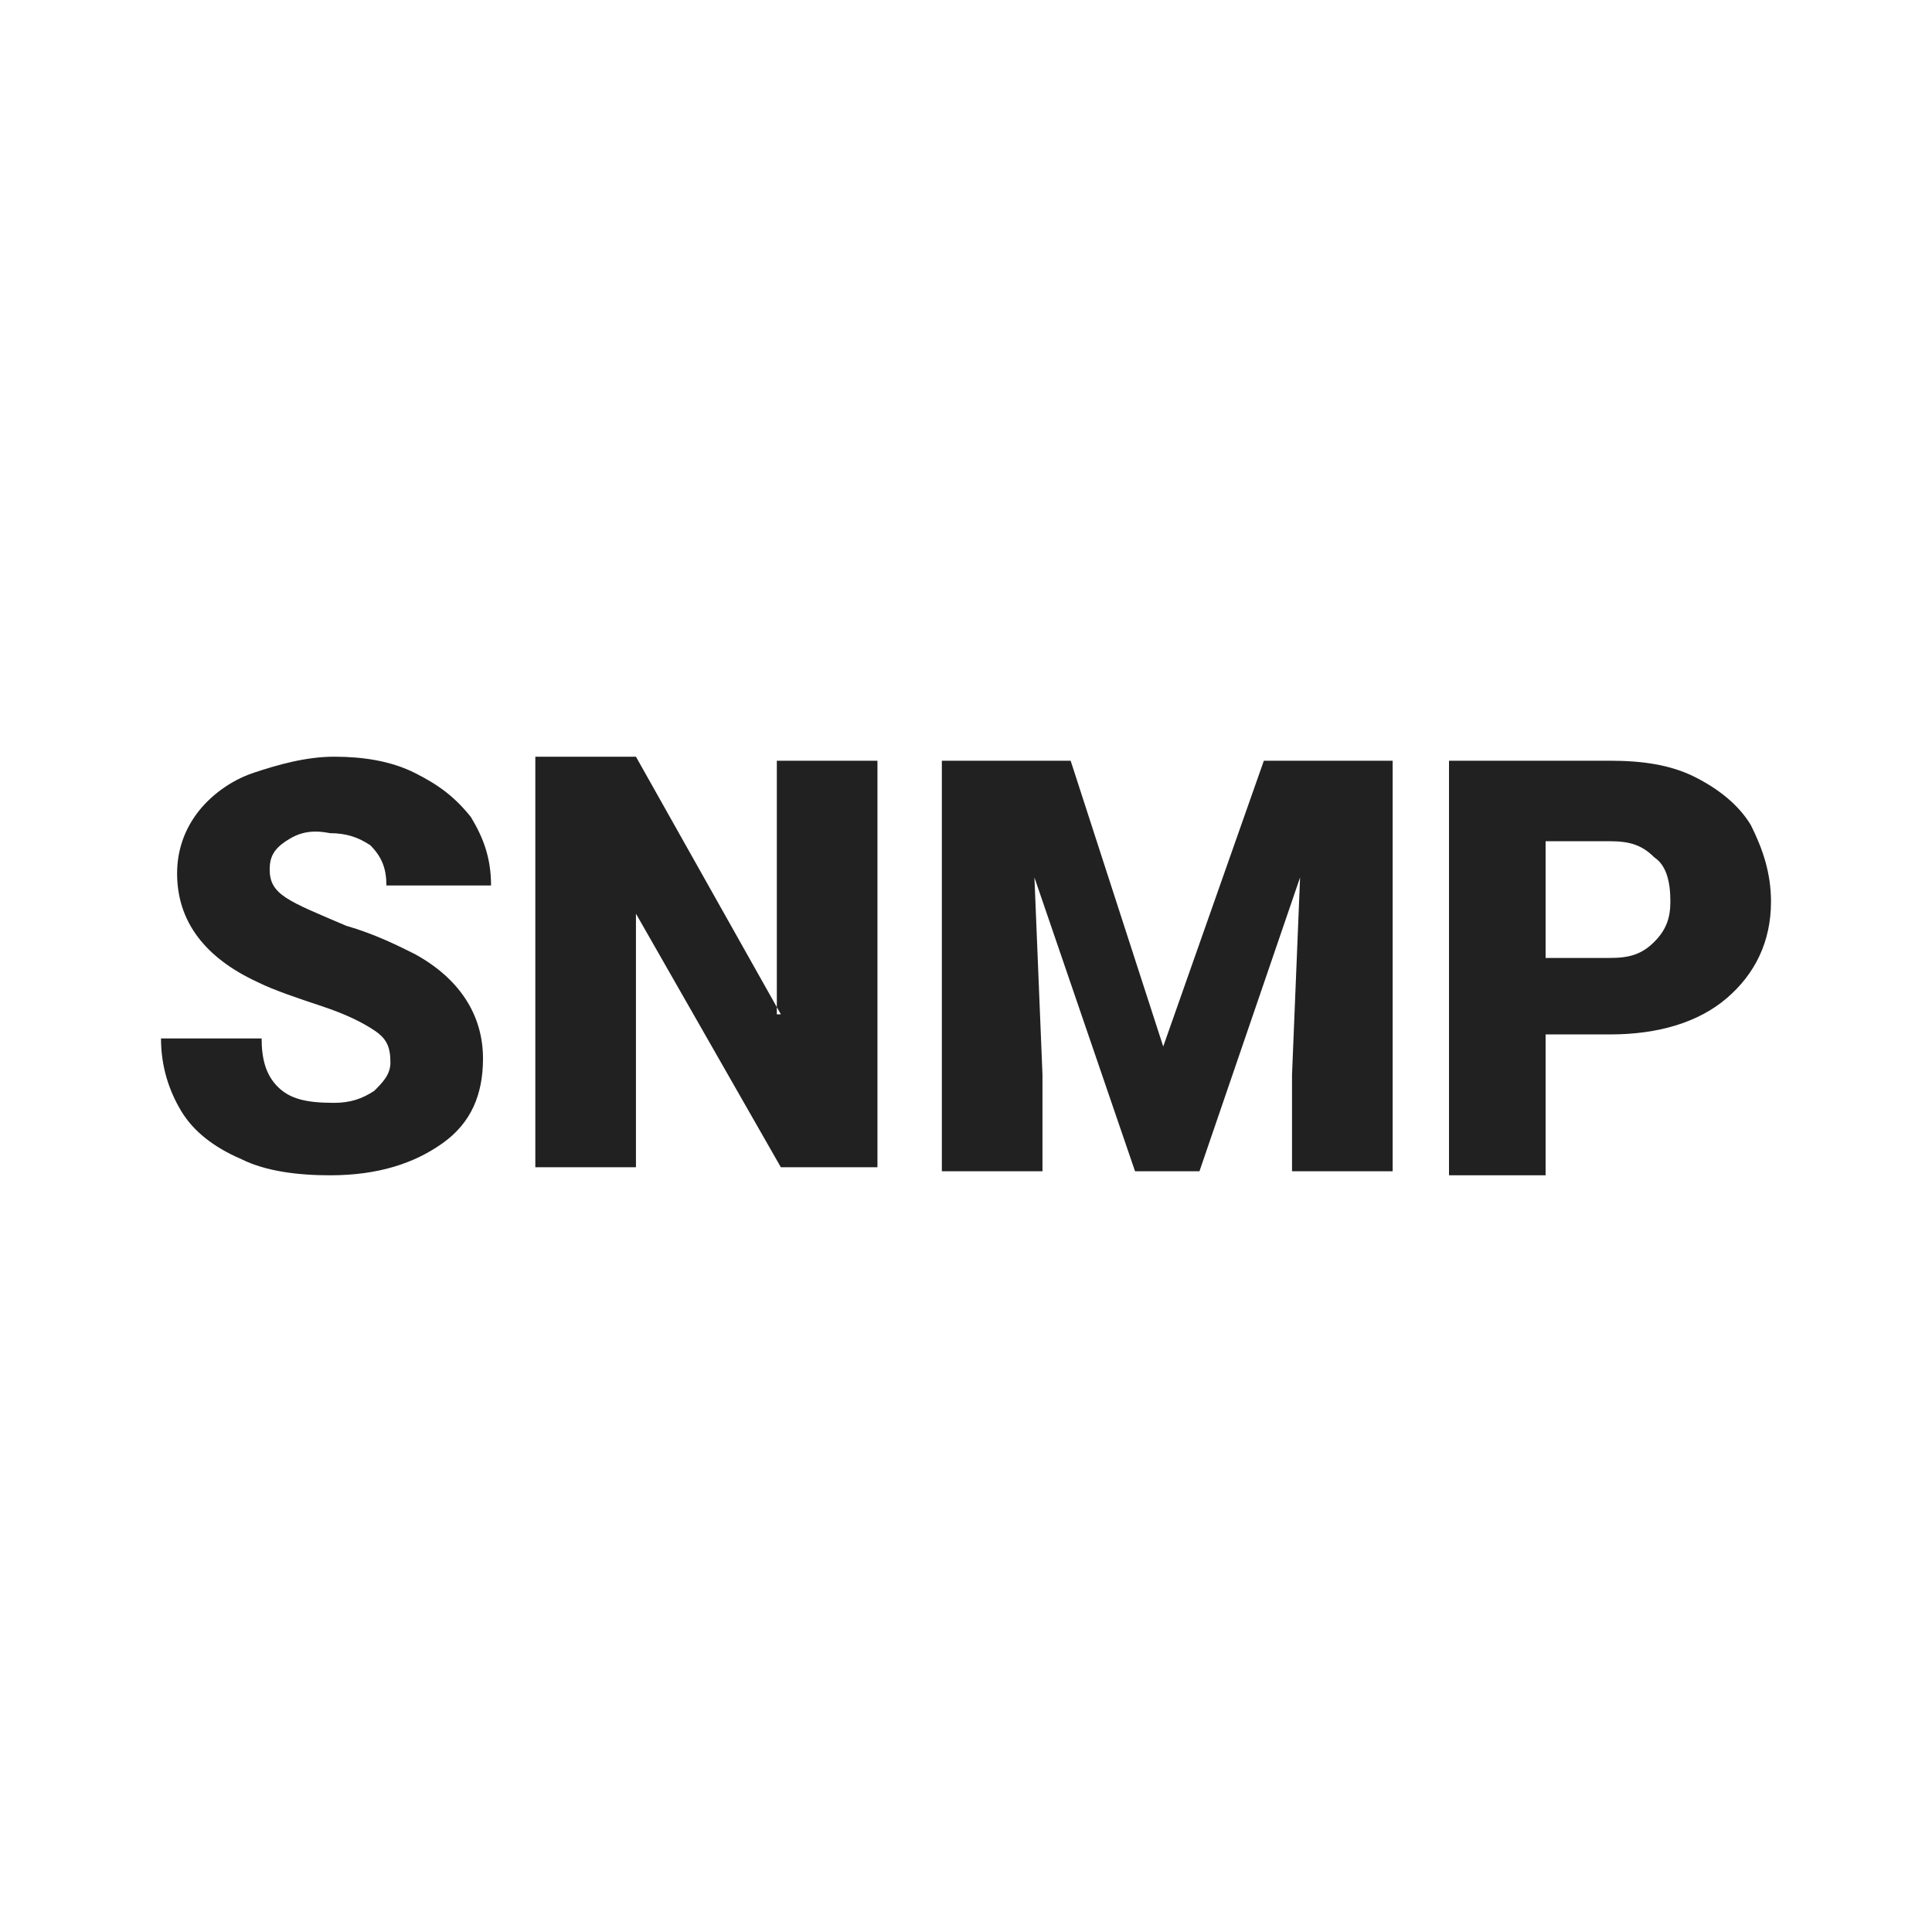 <?xml version="1.0" encoding="UTF-8"?>
<svg width="24px" height="24px" viewBox="0 0 24 24" version="1.1" xmlns="http://www.w3.org/2000/svg" xmlns:xlink="http://www.w3.org/1999/xlink">
    <title>⭕ Flag / SNMP</title>
    <defs>
        <path d="M3.55,10.45 C3.4,10.55 3.35,10.65 3.35,10.8 C3.35,10.95 3.4,11.05 3.55,11.15 C3.7,11.25 3.95,11.35 4.3,11.5 C4.65,11.6 4.95,11.75 5.15,11.85 C5.7,12.15 6,12.6 6,13.15 C6,13.6 5.85,13.95 5.5,14.2 C5.15,14.45 4.7,14.6 4.1,14.6 C3.7,14.6 3.3,14.55 3,14.4 C2.65,14.25 2.4,14.05 2.25,13.8 C2.1,13.55 2,13.25 2,12.9 L3.25,12.9 C3.25,13.15 3.3,13.35 3.45,13.5 C3.6,13.65 3.8,13.7 4.15,13.7 C4.35,13.7 4.5,13.65 4.65,13.55 C4.75,13.45 4.85,13.35 4.85,13.2 C4.85,13 4.8,12.9 4.65,12.8 C4.5,12.7 4.3,12.6 4,12.5 C3.7,12.4 3.4,12.3 3.2,12.2 C2.55,11.9 2.2,11.45 2.2,10.85 C2.2,10.55 2.3,10.3 2.45,10.1 C2.6,9.9 2.85,9.7 3.15,9.6 C3.45,9.5 3.8,9.4 4.15,9.4 C4.5,9.4 4.85,9.45 5.15,9.6 C5.45,9.75 5.65,9.9 5.85,10.15 C6,10.4 6.1,10.65 6.1,11 L4.8,11 C4.8,10.8 4.75,10.65 4.6,10.5 C4.45,10.4 4.3,10.35 4.1,10.35 C3.85,10.3 3.7,10.35 3.55,10.45 L3.55,10.45 Z M9.7,12.6 L7.9,9.4 L6.65,9.4 L6.65,14.5 L7.9,14.5 L7.9,11.35 L9.7,14.5 L10.9,14.5 L10.9,9.45 L9.65,9.45 L9.65,12.6 L9.7,12.6 Z M14.45,13 L13.3,9.45 L11.7,9.45 L11.7,14.55 L12.95,14.55 L12.95,13.35 L12.85,10.9 L14.1,14.55 L14.9,14.55 L16.15,10.9 L16.05,13.35 L16.05,14.55 L17.3,14.55 L17.3,9.45 L15.7,9.45 L14.45,13 Z M22,11.2 C22,11.7 21.8,12.1 21.45,12.4 C21.1,12.7 20.6,12.85 20,12.85 L19.2,12.85 L19.2,14.6 L18,14.6 L18,9.45 L20,9.45 C20.4,9.45 20.75,9.5 21.05,9.65 C21.35,9.8 21.6,10 21.75,10.25 C21.9,10.55 22,10.85 22,11.2 L22,11.2 Z M20.75,11.2 C20.75,10.95 20.7,10.75 20.55,10.65 C20.4,10.5 20.25,10.45 20,10.45 L19.2,10.45 L19.2,11.9 L20,11.9 C20.25,11.9 20.4,11.85 20.55,11.7 C20.7,11.55 20.75,11.4 20.75,11.2 Z" id="path-1"></path>
    </defs>
    <g id="⭕-Flag-/-SNMP" stroke="none" stroke-width="1" fill="none" fill-rule="evenodd">
        <mask id="mask-2" fill="white">
            <use xlink:href="#path-1"></use>
        </mask>
        <use id="Color" fill="#212121" xlink:href="#path-1"></use>
    </g>
</svg>